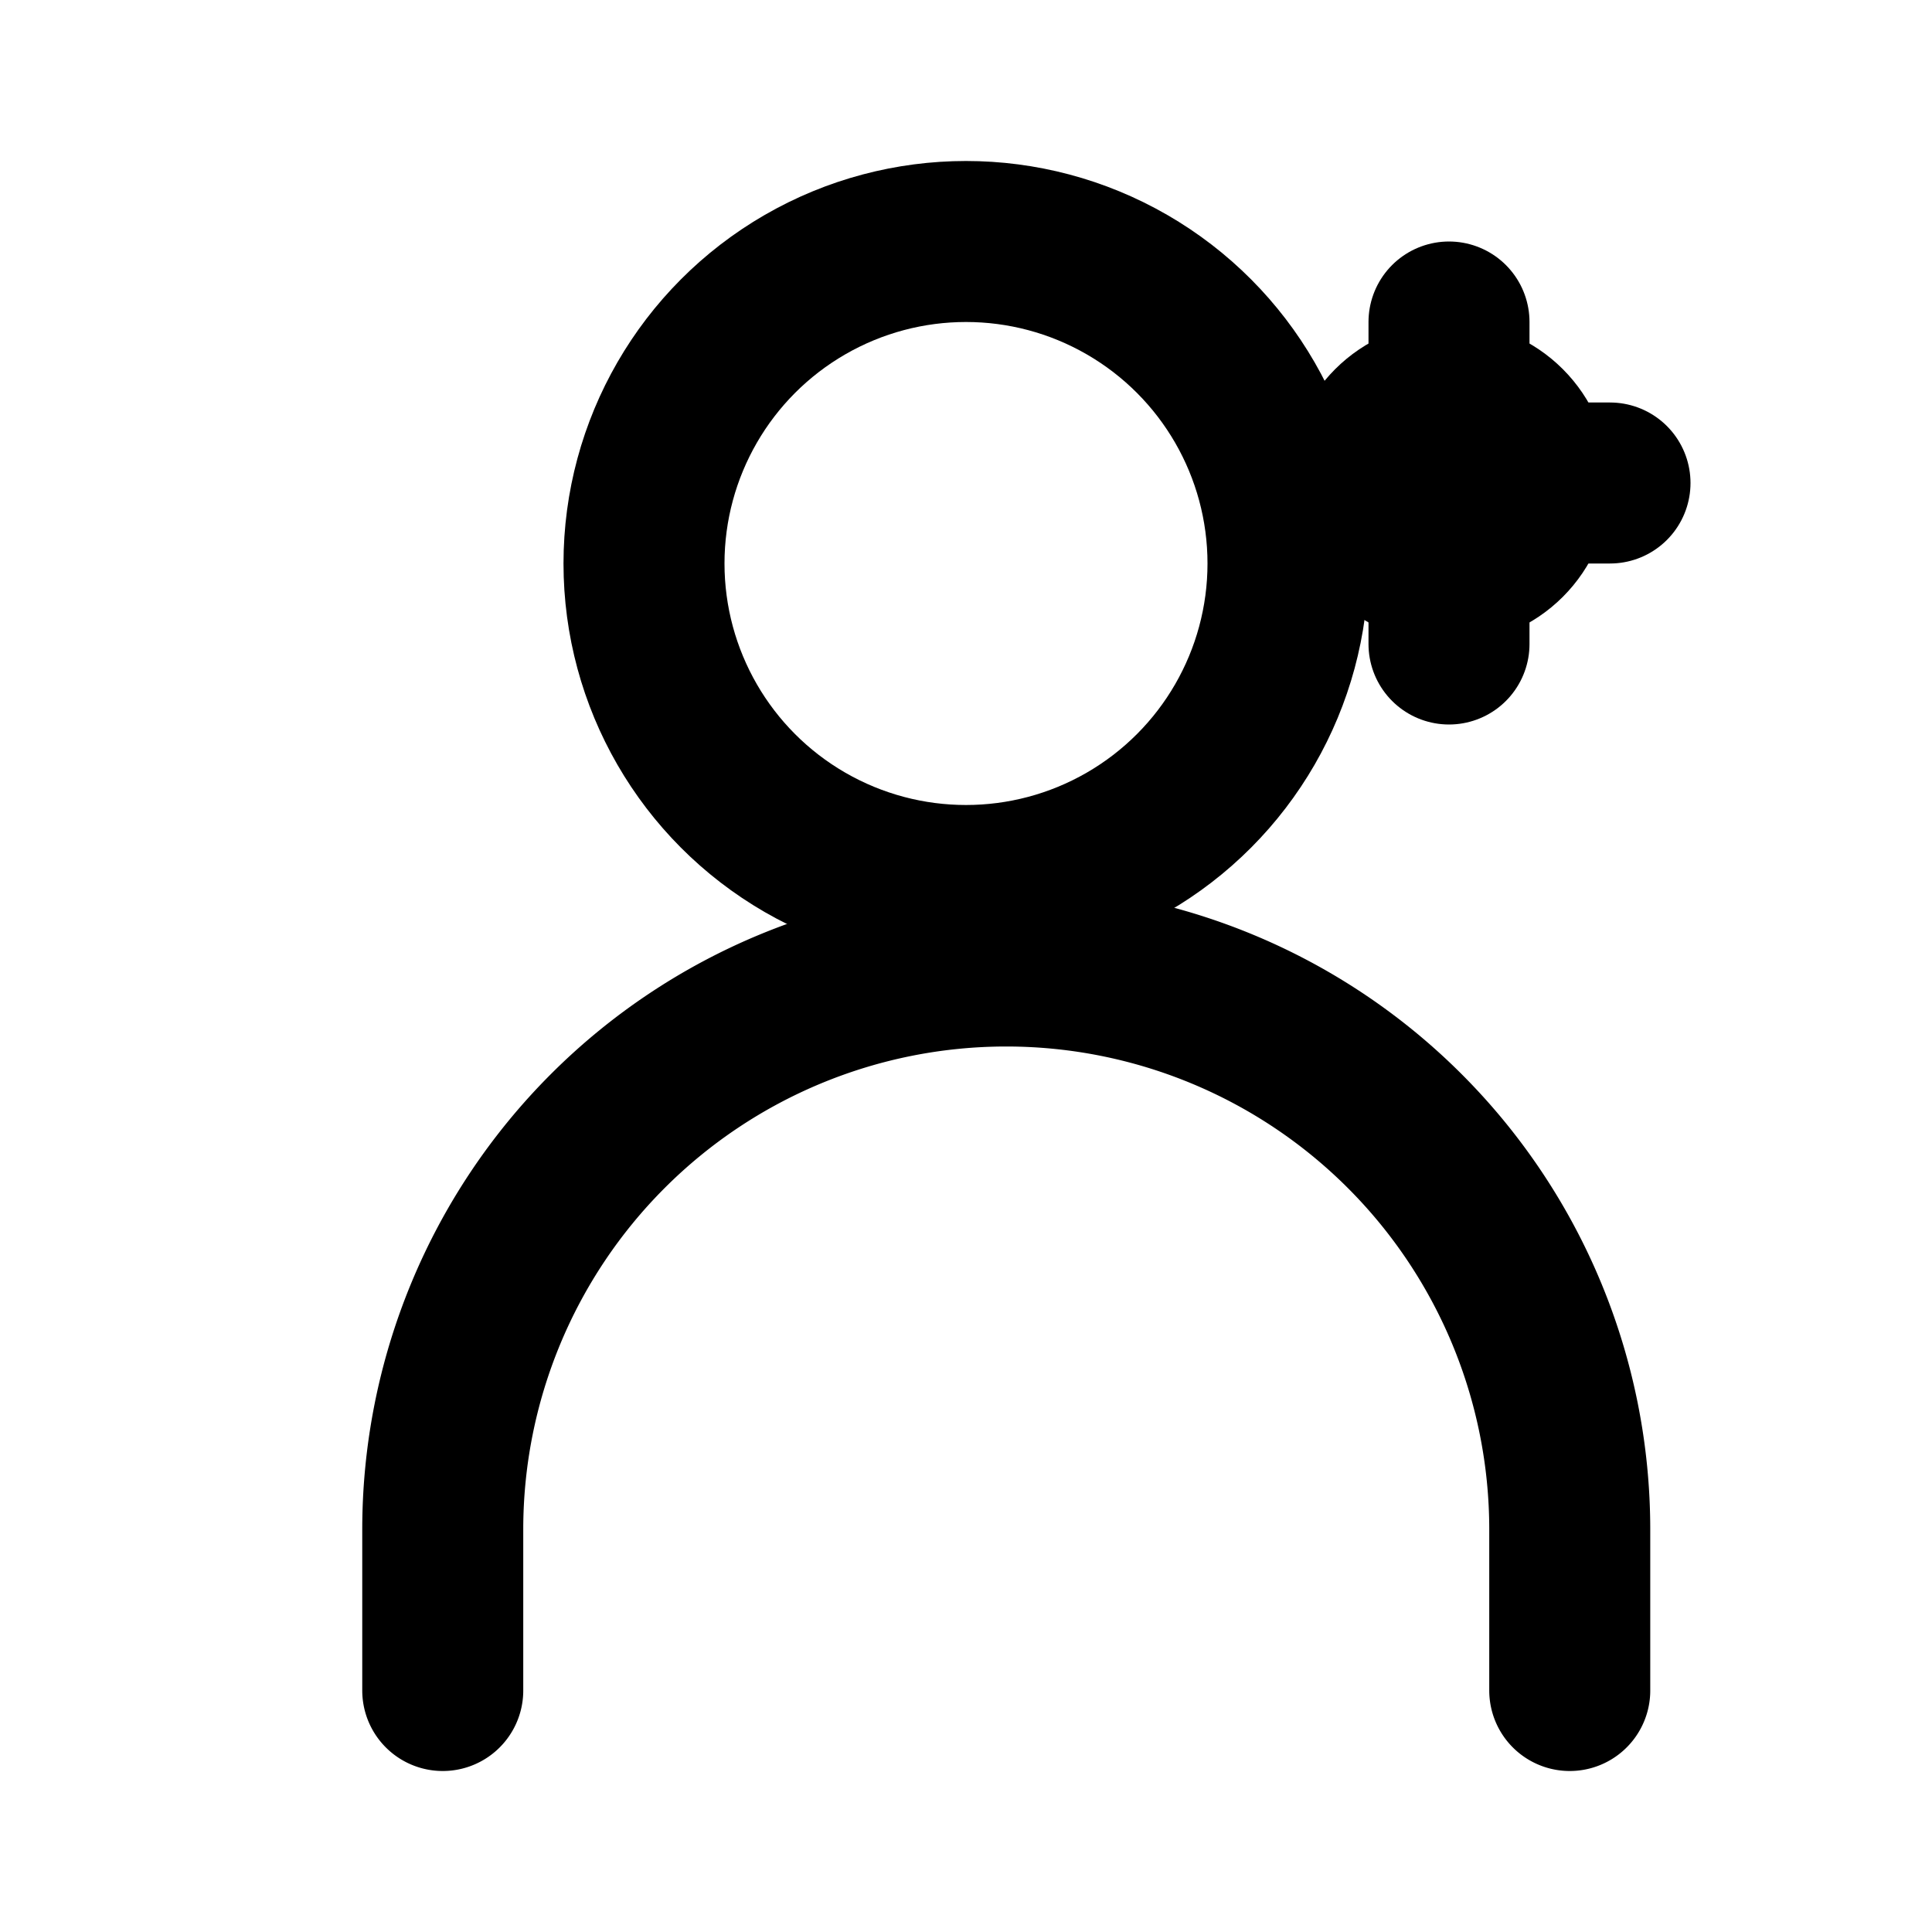 <svg xmlns="http://www.w3.org/2000/svg" width="24" height="24" viewBox="0 0 24 24" fill="none" stroke="currentColor" stroke-width="2" stroke-linecap="round" stroke-linejoin="round">
  <!-- Main person/lead -->
  <circle cx="12" cy="7" r="4"></circle>
  <path d="M5.5 21v-2a7 7 0 0 1 7-7h0a7 7 0 0 1 7 7v2"></path>
  <!-- Target/focus indicator -->
  <circle cx="18" cy="6" r="2" fill="currentColor" stroke="none"></circle>
  <path d="M18 4v4M16 6h4"></path>
</svg>